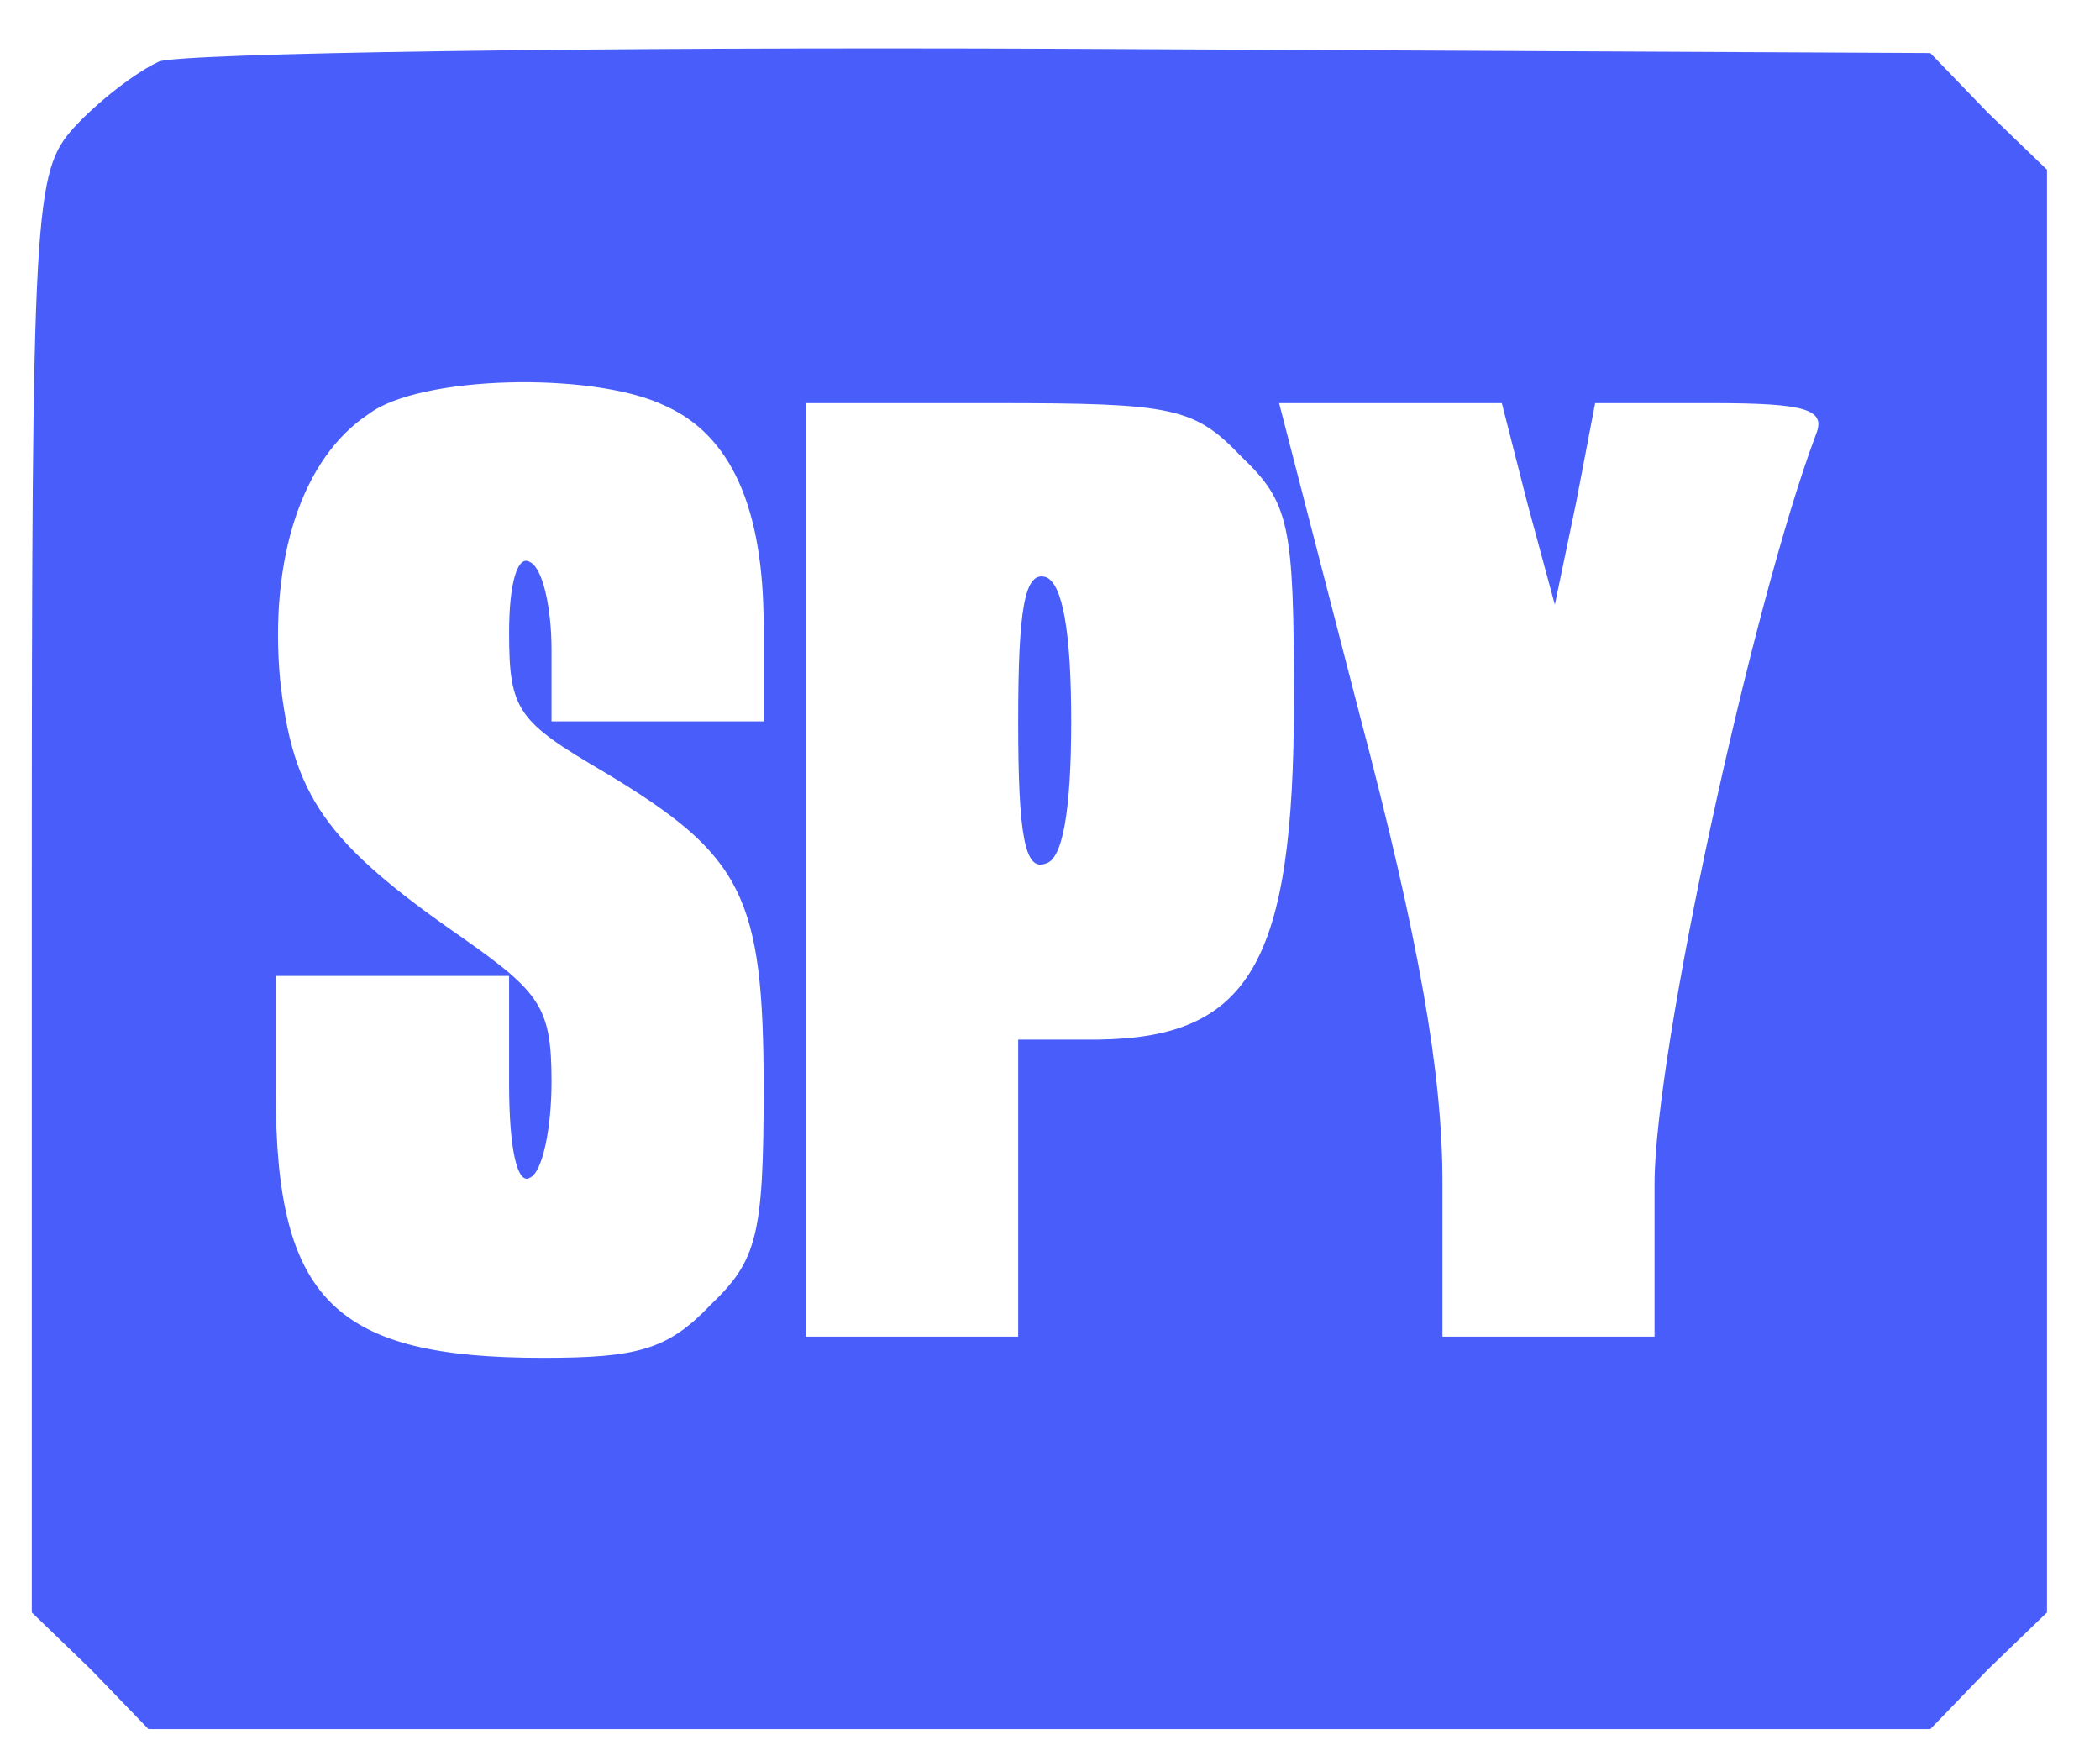 <?xml version="1.0" standalone="no"?>
<!DOCTYPE svg PUBLIC "-//W3C//DTD SVG 20010904//EN"
 "http://www.w3.org/TR/2001/REC-SVG-20010904/DTD/svg10.dtd">
<svg version="1.0" xmlns="http://www.w3.org/2000/svg"
 width="99pt" height="83pt" viewBox="0 0 99 83"
 preserveAspectRatio="xMidYMid meet">
<g transform="translate(0,83) scale(0.1,-0.1)"
fill="#485df9" stroke="none">
<path d="M75 801 c-11 -5 -29 -19 -40 -31 -19 -21 -20 -36 -20 -361 l0 -339
28 -27 27 -28 420 0 420 0 27 28 28 27 0 340 0 340 -28 27 -27 28 -408 2
c-224 1 -416 -2 -427 -6z m238 -162 c32 -14 47 -49 47 -104 l0 -45 -50 0 -50
0 0 34 c0 19 -4 38 -10 41 -6 4 -10 -10 -10 -33 0 -37 4 -42 45 -66 65 -39 75
-58 75 -149 0 -69 -3 -81 -25 -102 -20 -21 -34 -25 -79 -25 -98 0 -126 27
-126 125 l0 55 55 0 55 0 0 -51 c0 -31 4 -48 10 -44 6 3 10 24 10 45 0 35 -5
42 -42 68 -65 45 -80 67 -86 122 -5 56 10 104 42 125 24 18 105 20 139 4z
m272 -24 c23 -22 25 -32 25 -115 0 -124 -21 -159 -92 -160 l-38 0 0 -70 0 -70
-50 0 -50 0 0 220 0 220 90 0 c83 0 93 -2 115 -25z m135 -22 l13 -48 10 48 9
47 55 0 c45 0 54 -3 49 -15 -30 -80 -76 -291 -76 -353 l0 -72 -50 0 -50 0 0
73 c0 51 -11 114 -39 220 l-38 147 52 0 53 0 12 -47z"/>
<path d="M480 490 c0 -53 3 -71 13 -67 8 2 12 25 12 67 0 42 -4 65 -12 68 -10
3 -13 -15 -13 -68z"/>
</g>
</svg>
